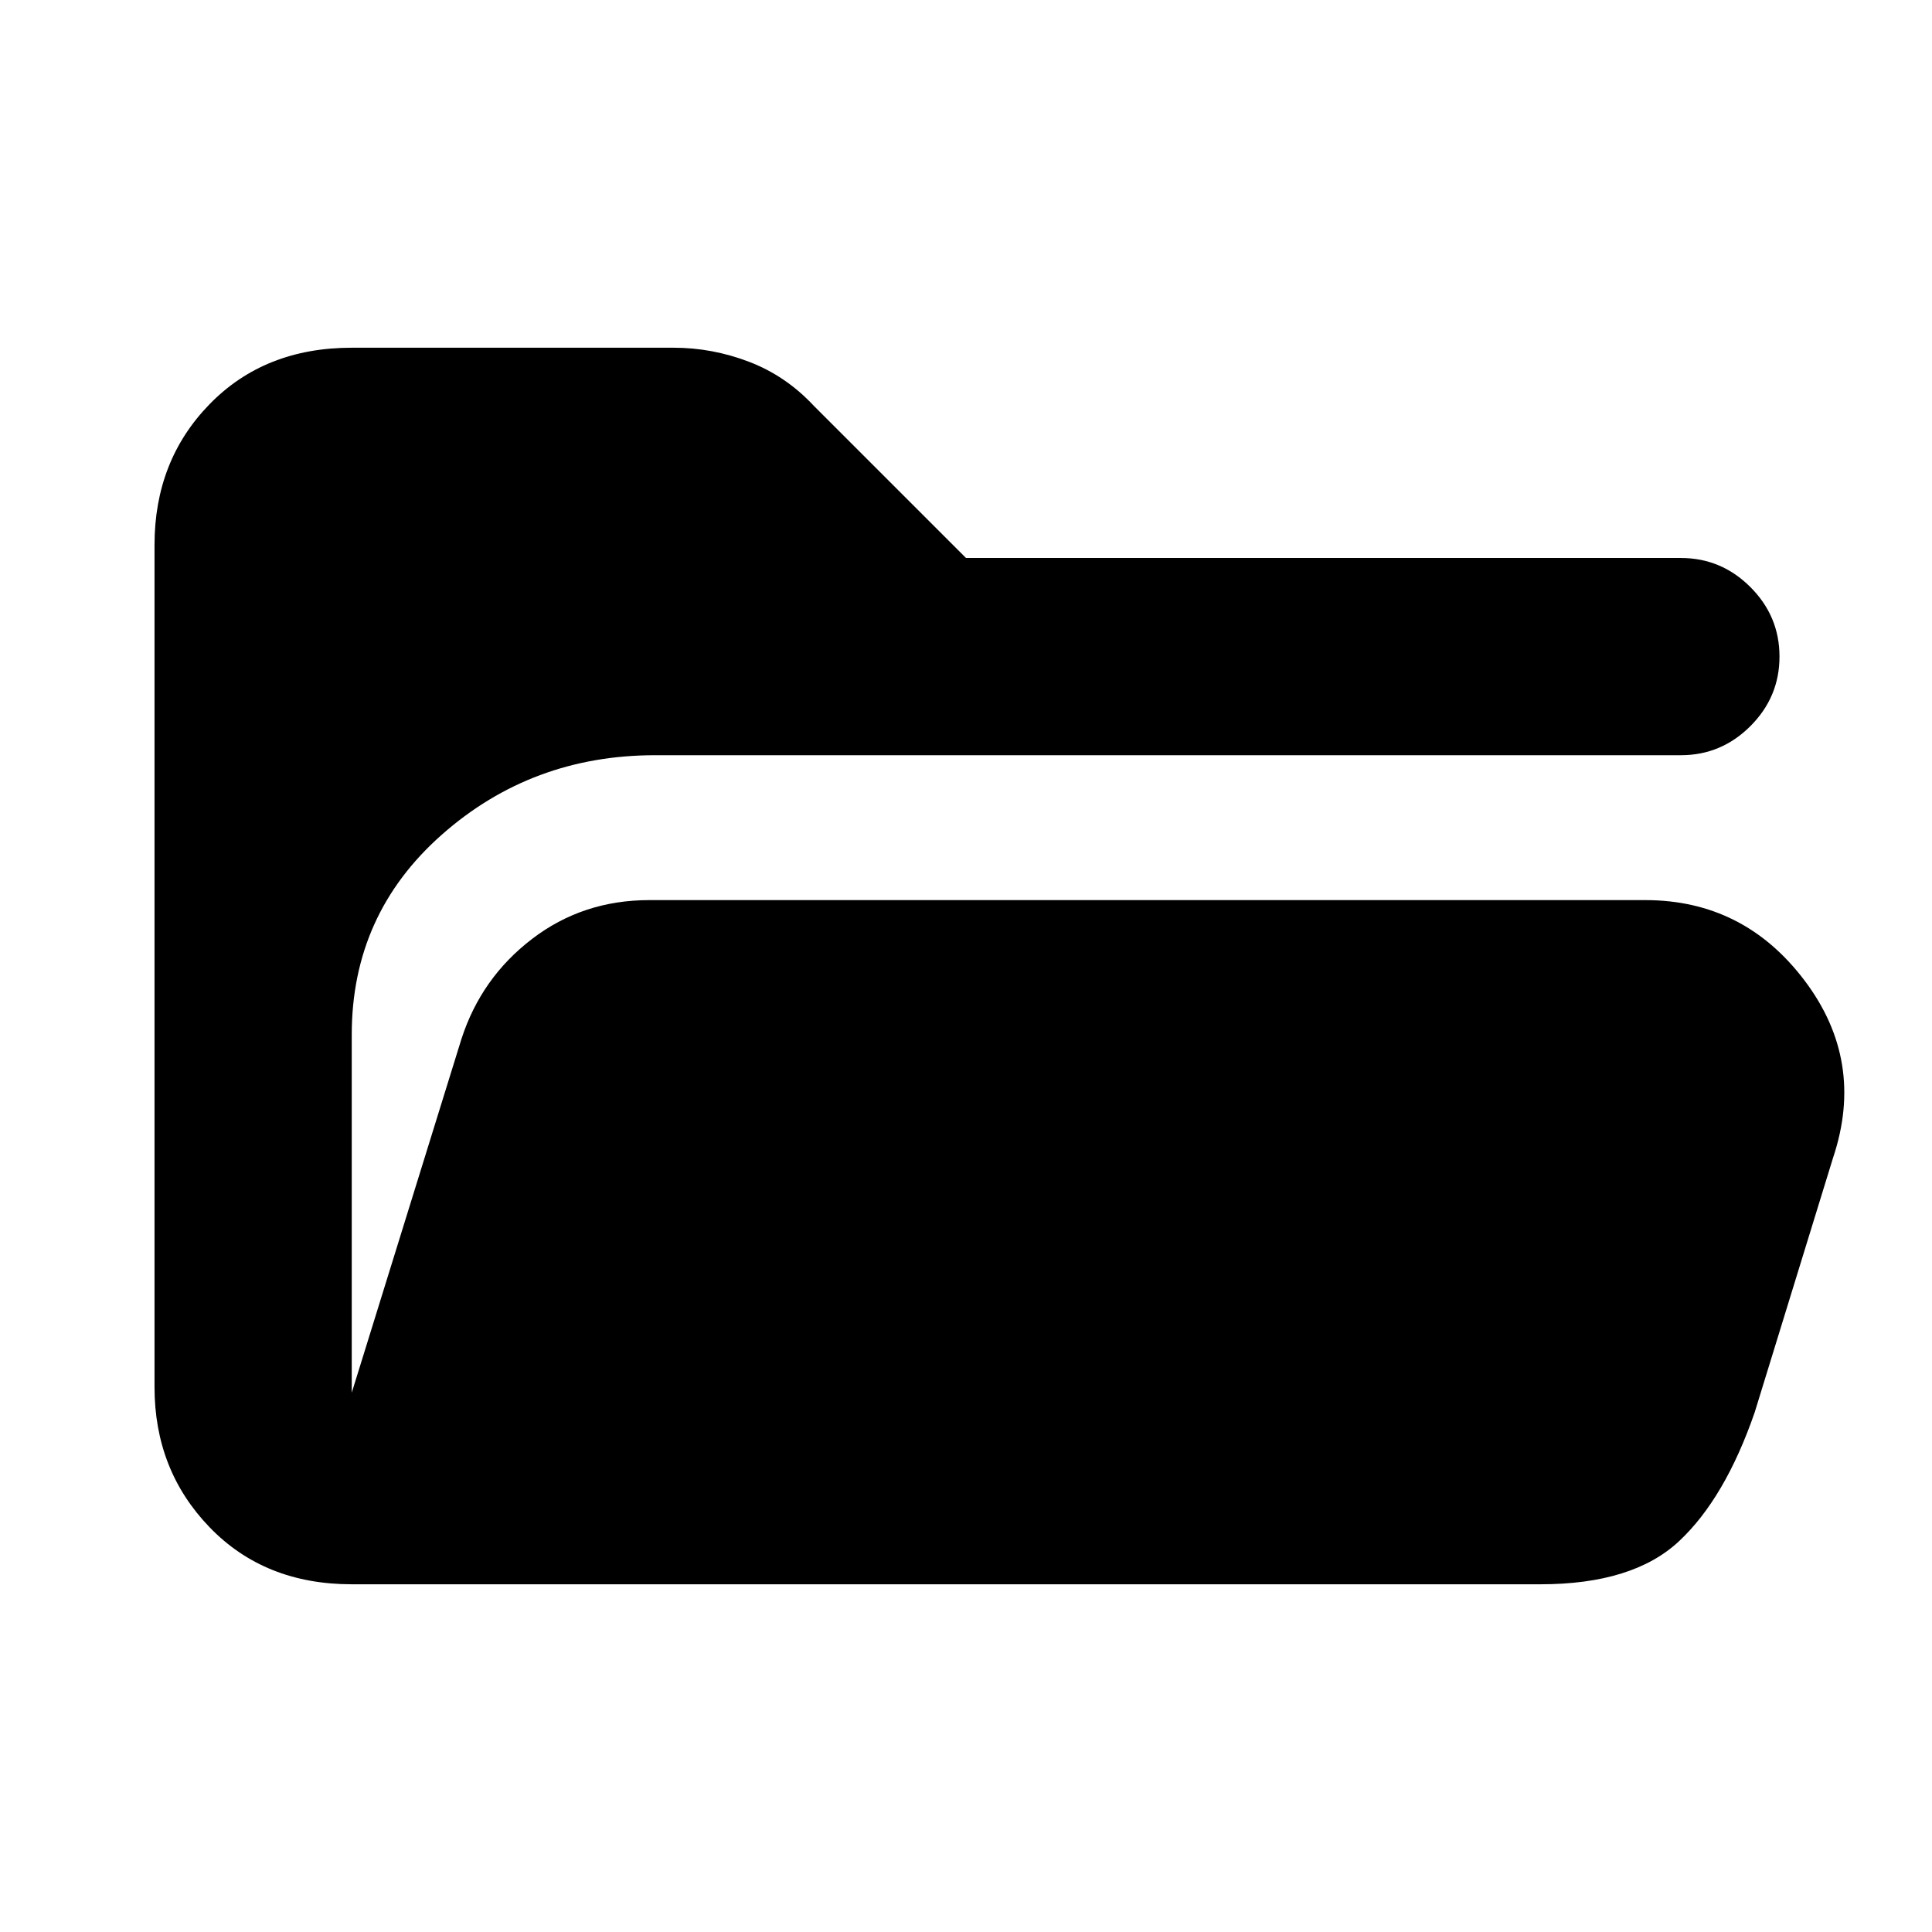 <svg xmlns="http://www.w3.org/2000/svg" height="20" viewBox="0 -960 960 960" width="20"><path d="M174.78-172.78q-43.3 0-70.65-28.35-27.35-28.35-27.35-69.65v-418.44q0-41.87 27.35-69.93 27.35-28.07 70.65-28.07h160q19.09 0 37.39 6.98 18.31 6.98 32.26 21.94L480-682.74h355.22q20.08 0 34.54 14.46 14.46 14.45 14.46 34.54t-14.46 34.54q-14.46 14.46-34.54 14.46H325.57q-61.35 0-106.07 39.52-44.72 39.53-44.72 99.31v177.95l54.52-175.82q9.83-30.35 35.05-49.65 25.22-19.31 58.26-19.31h494.91q49 0 79.2 40.02 30.19 40.03 14.11 88.03l-38.92 126.43q-14.78 42.78-37.67 64.13-22.89 21.35-68.81 21.35H174.78Z"/></svg>
